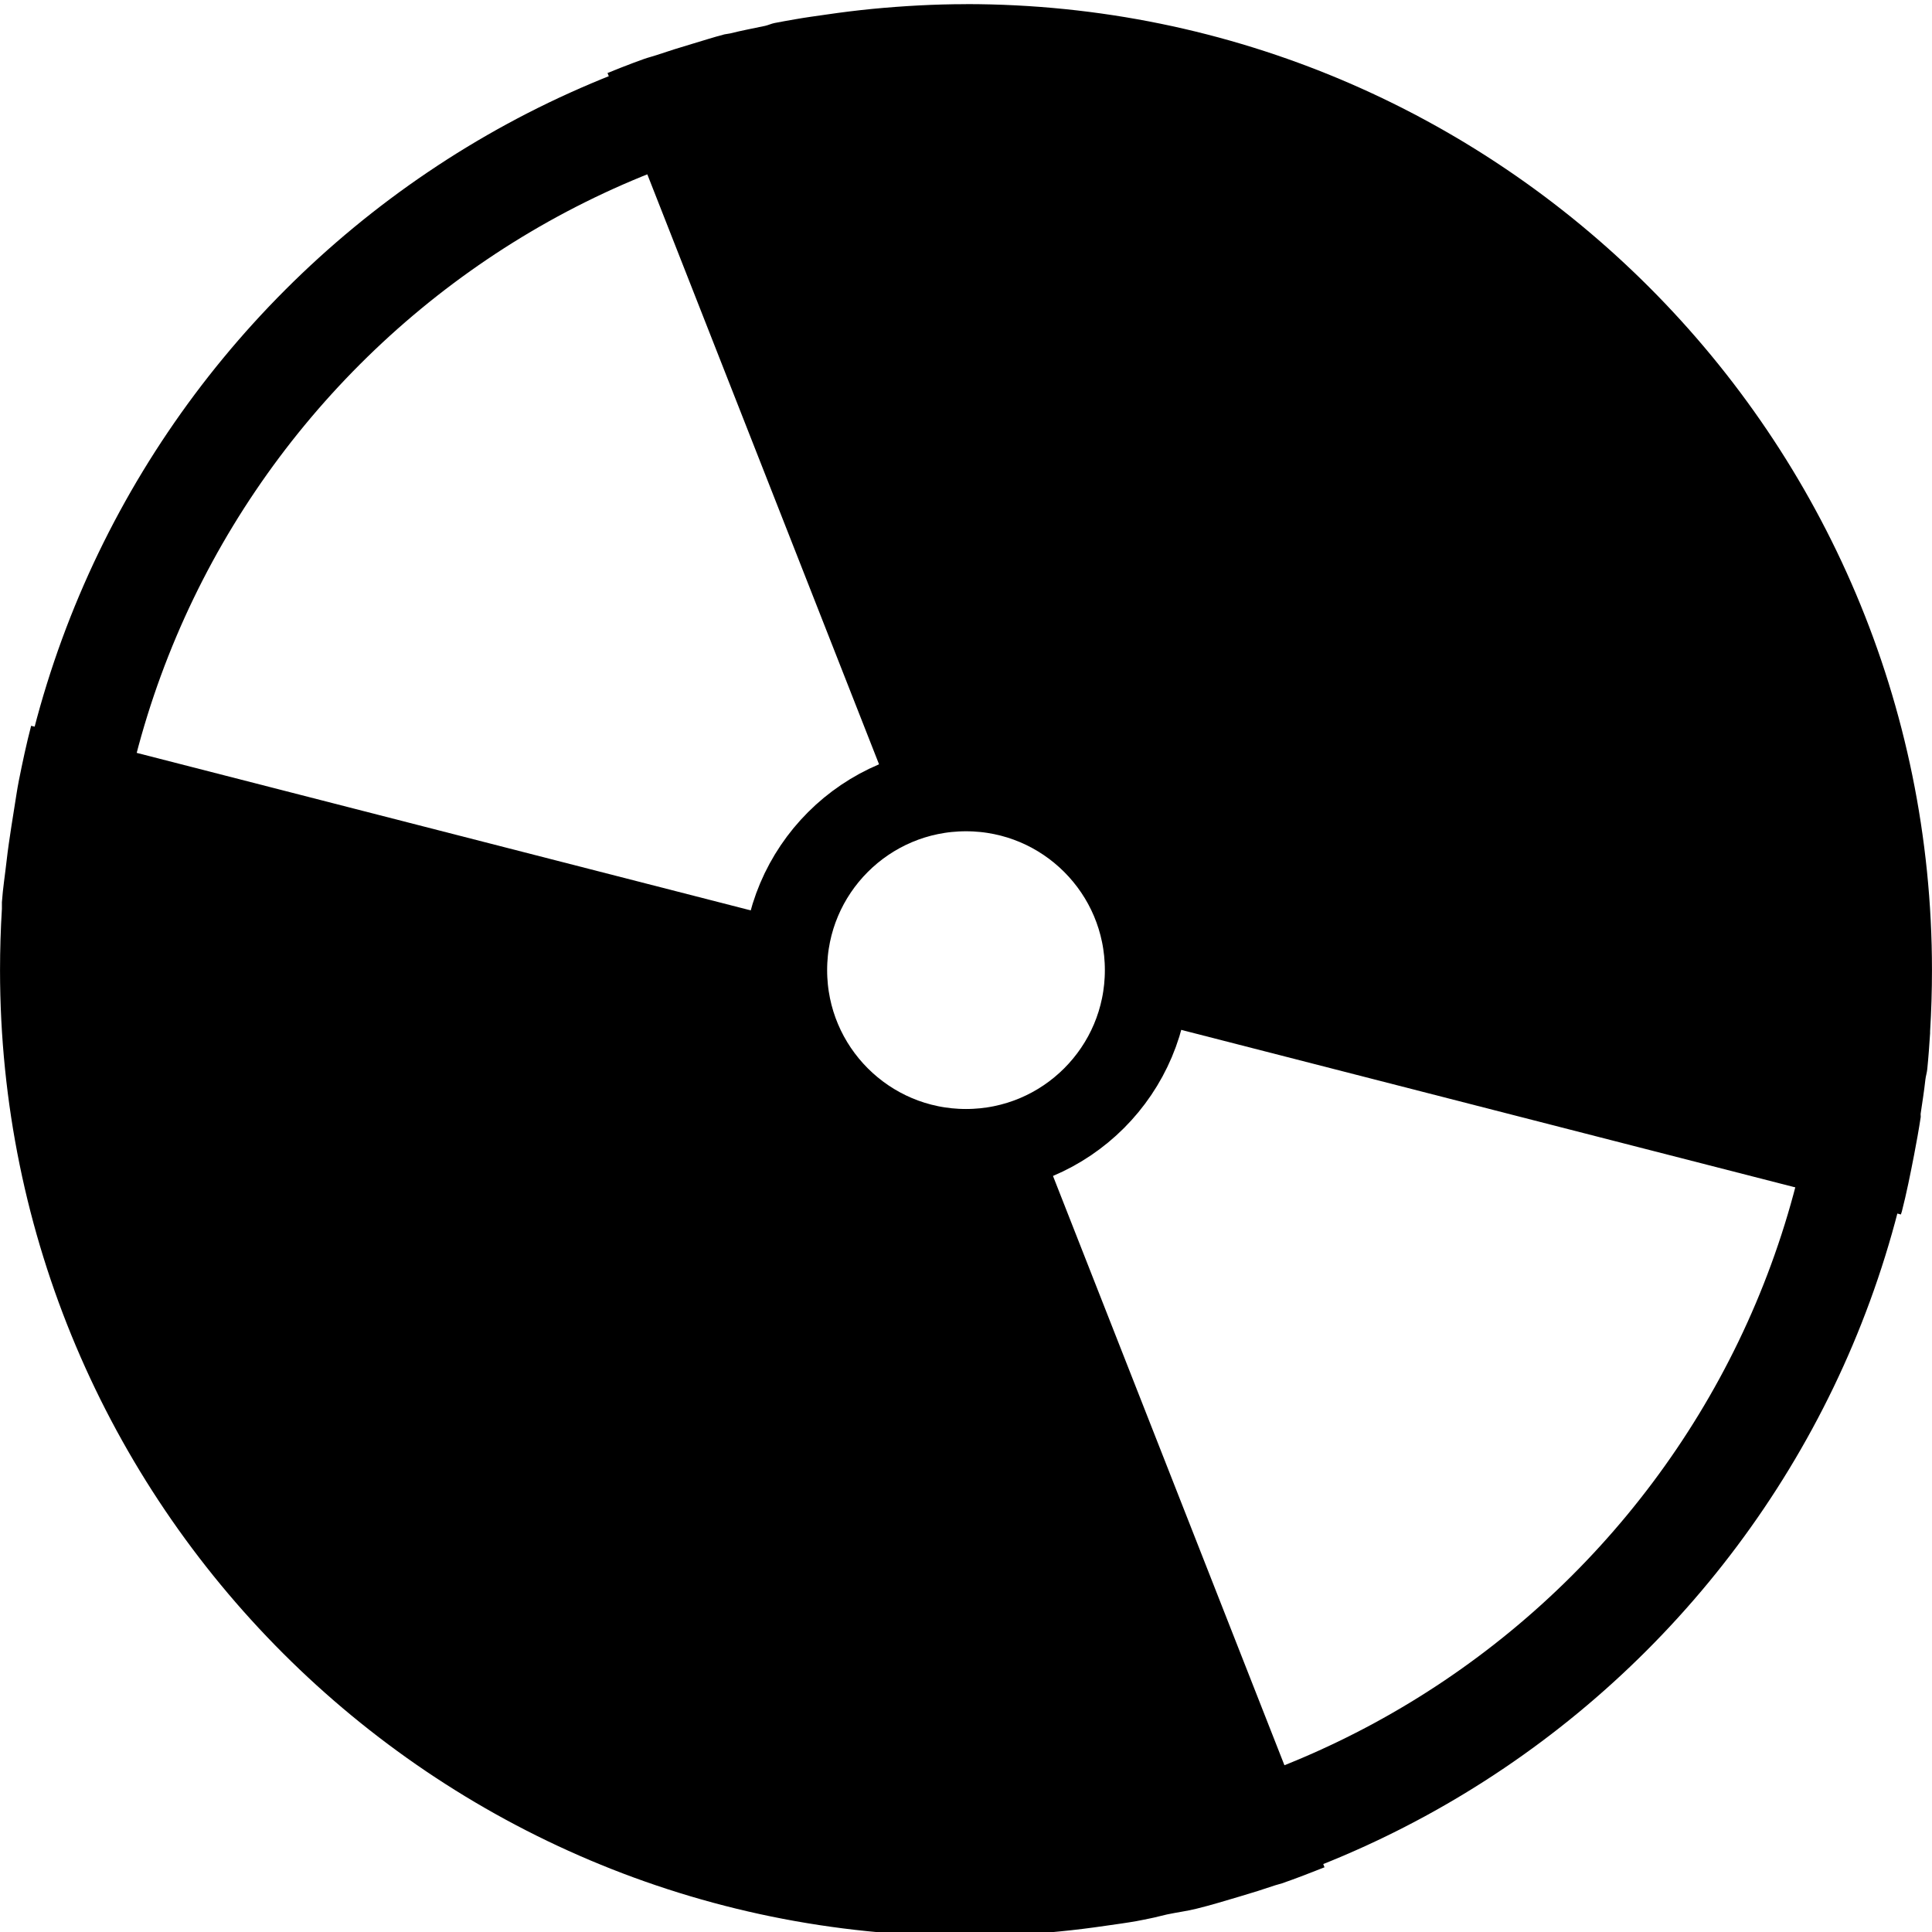 <?xml version="1.0" encoding="UTF-8" standalone="no"?>
<!-- Created with Inkscape (http://www.inkscape.org/) -->

<svg
   xmlns:dc="http://purl.org/dc/elements/1.1/"
   xmlns:cc="http://creativecommons.org/ns#"
   xmlns:rdf="http://www.w3.org/1999/02/22-rdf-syntax-ns#"
   xmlns:svg="http://www.w3.org/2000/svg"
   xmlns="http://www.w3.org/2000/svg"
   xmlns:sodipodi="http://sodipodi.sourceforge.net/DTD/sodipodi-0.dtd"
   xmlns:inkscape="http://www.inkscape.org/namespaces/inkscape"
   width="64"
   height="64"
   id="svg2"
   version="1.1"
   inkscape:version="0.47 r22583"
   sodipodi:docname="disc.svg"
   sodipodi:version="0.32"
   inkscape:output_extension="org.inkscape.output.svg.inkscape">
  <defs
     id="defs4">
    <inkscape:perspective
       sodipodi:type="inkscape:persp3d"
       inkscape:vp_x="0 : 526.18109 : 1"
       inkscape:vp_y="0 : 1000 : 0"
       inkscape:vp_z="744.09448 : 526.18109 : 1"
       inkscape:persp3d-origin="372.04724 : 350.78739 : 1"
       id="perspective10" />
    <inkscape:perspective
       id="perspective3155"
       inkscape:persp3d-origin="0.5 : 0.33333333 : 1"
       inkscape:vp_z="1 : 0.5 : 1"
       inkscape:vp_y="0 : 1000 : 0"
       inkscape:vp_x="0 : 0.5 : 1"
       sodipodi:type="inkscape:persp3d" />
    <inkscape:perspective
       id="perspective2391"
       inkscape:persp3d-origin="32 : 21.333333 : 1"
       inkscape:vp_z="64 : 32 : 1"
       inkscape:vp_y="0 : 1000 : 0"
       inkscape:vp_x="0 : 32 : 1"
       sodipodi:type="inkscape:persp3d" />
    <inkscape:perspective
       id="perspective3215"
       inkscape:persp3d-origin="0.5 : 0.33333333 : 1"
       inkscape:vp_z="1 : 0.5 : 1"
       inkscape:vp_y="0 : 1000 : 0"
       inkscape:vp_x="0 : 0.5 : 1"
       sodipodi:type="inkscape:persp3d" />
    <inkscape:perspective
       id="perspective3215-1"
       inkscape:persp3d-origin="0.5 : 0.33333333 : 1"
       inkscape:vp_z="1 : 0.5 : 1"
       inkscape:vp_y="0 : 1000 : 0"
       inkscape:vp_x="0 : 0.5 : 1"
       sodipodi:type="inkscape:persp3d" />
  </defs>
  <sodipodi:namedview
     id="base"
     pagecolor="#ffffff"
     bordercolor="#666666"
     borderopacity="1.0"
     inkscape:pageopacity="0.0"
     inkscape:pageshadow="2"
     inkscape:zoom="3.109375"
     inkscape:cx="-10.224392"
     inkscape:cy="-15.657658"
     inkscape:document-units="px"
     inkscape:current-layer="layer1"
     showgrid="true"
     inkscape:window-width="1440"
     inkscape:window-height="825"
     inkscape:window-x="-5"
     inkscape:window-y="19"
     inkscape:window-maximized="1"
     showguides="true"
     inkscape:guide-bbox="true">
    <inkscape:grid
       type="xygrid"
       id="grid2816"
       empspacing="4"
       visible="true"
       enabled="true"
       snapvisiblegridlinesonly="true" />
    <sodipodi:guide
       orientation="0,1"
       position="12,0"
       id="guide3171" />
  </sodipodi:namedview>
  <g
     inkscape:label="Layer 1"
     inkscape:groupmode="layer"
     id="layer1"
     transform="translate(0,-988.362)">
    <g
       id="g4120">
      <path
         id="path2815"
         d="m 32,988.5 c -1.041,0 -2.078,0.059 -3.094,0.156 -0.512,0.05 -1.027,0.114 -1.531,0.188 -0.348,0.05 -0.687,0.095 -1.031,0.156 -0.229,0.041 -0.461,0.079 -0.688,0.125 -0.106,0.021 -0.207,0.071 -0.312,0.094 -0.383,0.081 -0.779,0.155 -1.156,0.25 -0.061,0.015 -0.127,0.016 -0.188,0.031 -0.36,0.093 -0.708,0.208 -1.062,0.312 -0.405,0.12 -0.789,0.24 -1.188,0.375 -0.135,0.046 -0.273,0.078 -0.406,0.125 -0.116,0.041 -0.228,0.083 -0.344,0.125 -0.291,0.107 -0.588,0.229 -0.875,0.344 l 9.5,24.187 c 0.009,-0 0.022,0 0.031,0 0.355,-0.15 0.736,-0.267 1.125,-0.344 0.398,-0.078 0.8,-0.125 1.219,-0.125 3.314,0 6,2.686 6,6 0,0.282 -0.018,0.573 -0.062,0.844 -0.001,0.01 0.002,0.021 0,0.031 -0.038,0.261 -0.117,0.501 -0.188,0.75 l 25.219,6.469 c 0.008,-0.031 0.023,-0.062 0.031,-0.094 0.158,-0.614 0.284,-1.248 0.406,-1.875 0.08,-0.414 0.155,-0.831 0.219,-1.25 0.006,-0.041 -0.006,-0.084 0,-0.125 0.056,-0.374 0.114,-0.747 0.156,-1.125 0.013,-0.116 0.051,-0.228 0.062,-0.344 0.04,-0.393 0.068,-0.79 0.094,-1.188 0.001,-0.021 -0.001,-0.042 0,-0.063 0.041,-0.668 0.062,-1.353 0.062,-2.031 0,-17.673 -14.327,-32 -32,-32 z M 1.031,1012.406 c -0.155,0.594 -0.285,1.206 -0.406,1.812 -0.062,0.31 -0.104,0.625 -0.156,0.938 -0.034,0.199 -0.064,0.393 -0.094,0.594 -0.056,0.374 -0.114,0.746 -0.156,1.125 -0.051,0.457 -0.124,0.912 -0.156,1.375 -0.005,0.073 0.005,0.146 0,0.219 -0.041,0.668 -0.062,1.353 -0.062,2.031 0,17.673 14.327,32 32,32 0.521,0 1.048,-0.01 1.562,-0.031 0.518,-0.025 1.02,-0.075 1.531,-0.125 0.512,-0.049 1.027,-0.114 1.531,-0.188 0.346,-0.05 0.689,-0.095 1.031,-0.156 0.158,-0.028 0.311,-0.063 0.469,-0.094 0.177,-0.034 0.356,-0.088 0.531,-0.125 0.32,-0.068 0.652,-0.11 0.969,-0.188 0.488,-0.119 0.959,-0.265 1.438,-0.406 0.405,-0.119 0.789,-0.24 1.188,-0.375 0.073,-0.024 0.146,-0.038 0.219,-0.063 0.469,-0.163 0.947,-0.348 1.406,-0.531 l -9.5,-24.188 c -0.009,0 -0.023,-0 -0.031,0 -0.355,0.15 -0.736,0.267 -1.125,0.344 -0.391,0.08 -0.805,0.125 -1.219,0.125 -3.314,0 -6,-2.686 -6,-6 0,-0.273 0.027,-0.55 0.062,-0.812 0.003,-0.02 -0.003,-0.042 0,-0.063 0.038,-0.261 0.117,-0.501 0.188,-0.75 l -25.219,-6.469 z"
         style="fill:#000000;fill-opacity:1;stroke:none" />
      <path
         id="path3622"
         d="m 32,988.618 c -17.608,0 -31.881,14.274 -31.881,31.881 0,17.608 14.274,31.881 31.881,31.881 17.608,0 31.881,-14.274 31.881,-31.881 -3e-6,-17.608 -14.274,-31.881 -31.881,-31.881 z m 0,3.487 c 15.668,0 28.394,12.726 28.394,28.394 10e-7,15.668 -12.726,28.363 -28.394,28.363 -15.668,0 -28.394,-12.695 -28.394,-28.363 0,-15.668 12.726,-28.394 28.394,-28.394 z"
         style="fill:#000000;fill-opacity:1;fill-rule:nonzero;stroke:none" />
      <path
         transform="translate(46,966.499)"
         d="m -8,54 c 0,3.314 -2.686,6 -6,6 -3.314,0 -6,-2.686 -6,-6 0,-3.314 2.686,-6 6,-6 3.314,0 6,2.686 6,6 z"
         sodipodi:ry="6"
         sodipodi:rx="6"
         sodipodi:cy="54"
         sodipodi:cx="-14"
         id="path3346"
         style="fill:none;fill-opacity:1;stroke:#000000;stroke-opacity:1;stroke-width:2.8;stroke-miterlimit:4;stroke-dasharray:none"
         sodipodi:type="arc" />
    </g>
  </g>
</svg>
